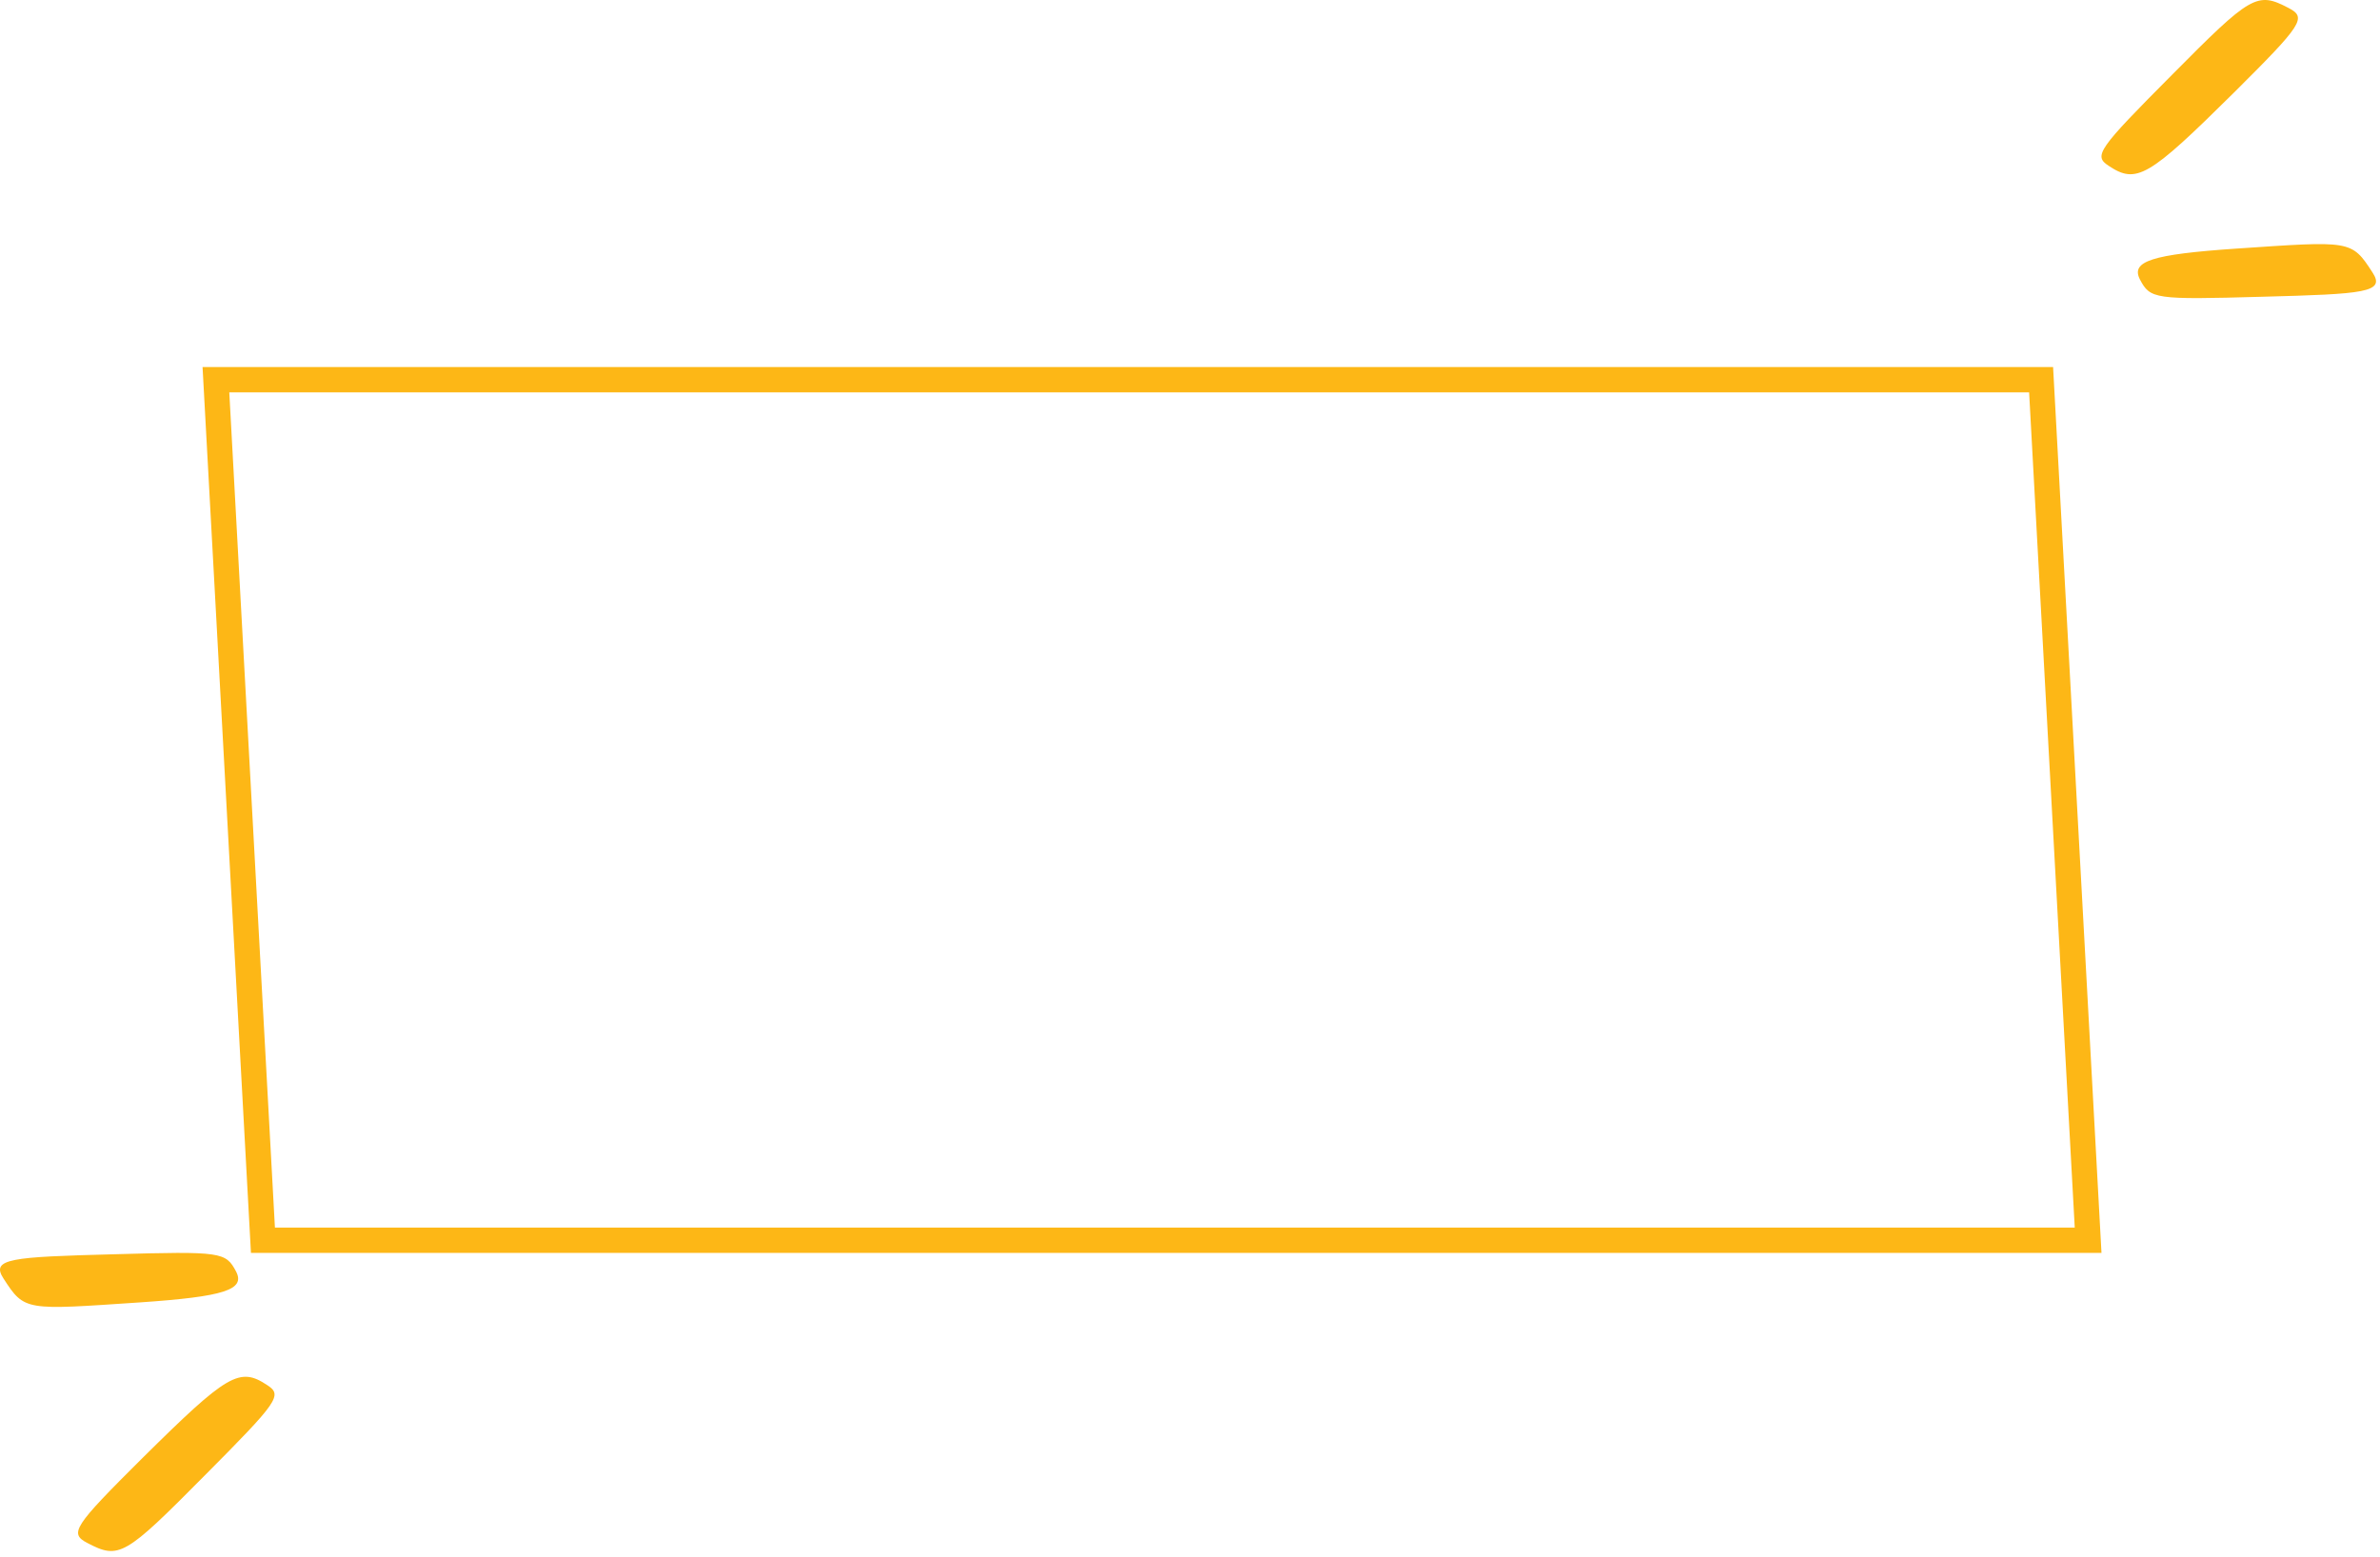 <svg width="188" height="123" viewBox="0 0 188 123" fill="none" xmlns="http://www.w3.org/2000/svg">
<path d="M20.77 98L17.056 30H161.23L164.944 98H20.77Z" stroke="#FDB716" stroke-width="2"/>
<path d="M180.777 0.63C178.283 -0.678 177.826 -0.404 171.559 5.923C165.688 11.825 165.353 12.312 166.57 13.103C168.761 14.563 169.704 14.016 176.427 7.353C181.903 1.908 182.237 1.39 180.777 0.63Z" fill="#FDB716"/>
<path d="M187.409 21.53C185.736 18.944 185.706 19.035 176.64 19.644C169.947 20.1 168.304 20.648 169.034 22.078C169.856 23.629 170.16 23.69 178.708 23.447C186.801 23.234 188.444 23.112 187.409 21.53Z" fill="#FDB716"/>
<path d="M6.909 121.924C9.403 123.232 9.86 122.958 16.127 116.63C21.998 110.729 22.333 110.242 21.116 109.451C18.925 107.991 17.983 108.538 11.259 115.201C5.783 120.646 5.449 121.163 6.909 121.924Z" fill="#FDB716"/>
<path d="M0.277 101.024C1.95 103.61 1.98 103.519 11.046 102.91C17.739 102.454 19.382 101.906 18.652 100.476C17.83 98.925 17.526 98.864 8.978 99.107C0.885 99.32 -0.757 99.442 0.277 101.024Z" fill="#FDB716"/>
</svg>
